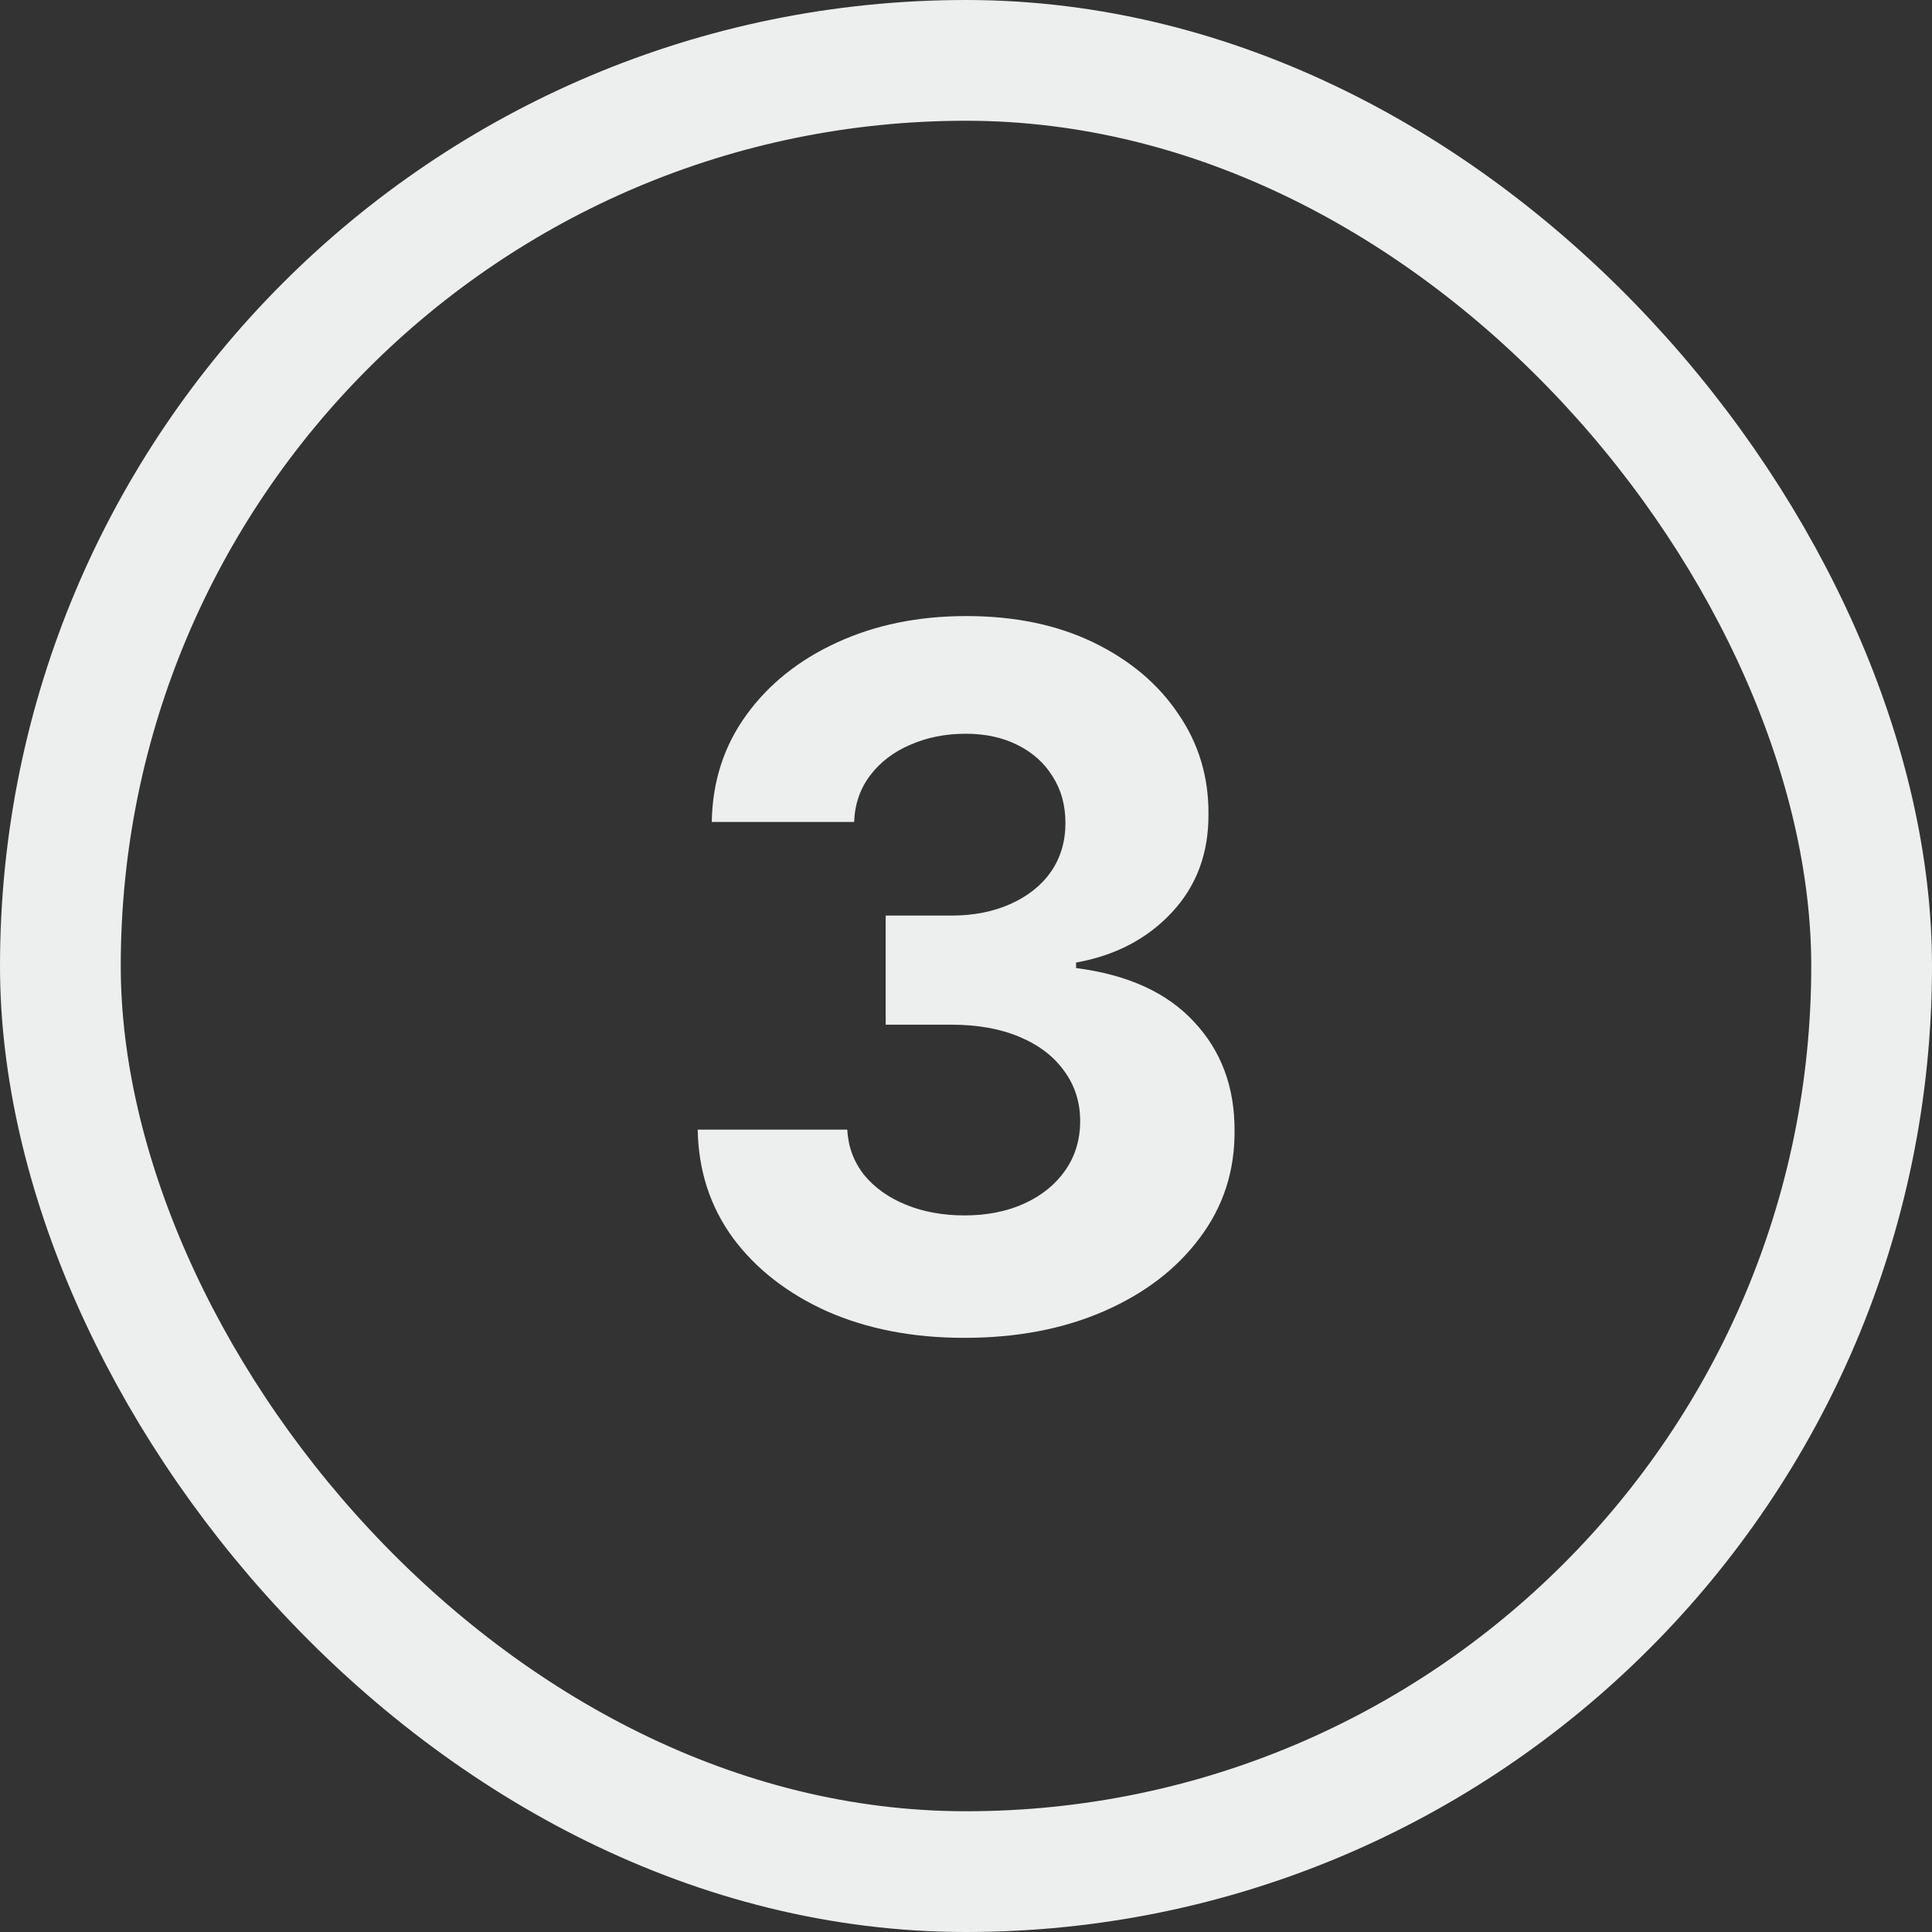 <svg width="32" height="32" viewBox="0 0 32 32" fill="none" xmlns="http://www.w3.org/2000/svg">
<rect x="0" y="0" width="32" height="32" fill="#333333" stroke="none"/>
<path d="M15.971 22.159C15.122 22.159 14.367 22.013 13.704 21.722C13.045 21.426 12.524 21.021 12.141 20.506C11.762 19.987 11.568 19.388 11.556 18.71H14.033C14.049 18.994 14.141 19.244 14.312 19.46C14.486 19.672 14.717 19.837 15.005 19.954C15.293 20.072 15.617 20.131 15.977 20.131C16.352 20.131 16.683 20.064 16.971 19.932C17.259 19.799 17.484 19.616 17.647 19.381C17.81 19.146 17.891 18.875 17.891 18.568C17.891 18.258 17.804 17.983 17.63 17.744C17.459 17.502 17.213 17.312 16.891 17.176C16.573 17.04 16.194 16.972 15.755 16.972H14.67V15.165H15.755C16.126 15.165 16.454 15.1 16.738 14.972C17.026 14.843 17.249 14.665 17.408 14.438C17.567 14.206 17.647 13.938 17.647 13.631C17.647 13.339 17.577 13.083 17.437 12.864C17.3 12.64 17.107 12.466 16.857 12.341C16.611 12.216 16.323 12.153 15.994 12.153C15.66 12.153 15.355 12.214 15.079 12.335C14.802 12.453 14.581 12.621 14.414 12.841C14.247 13.061 14.158 13.318 14.147 13.614H11.789C11.8 12.943 11.992 12.352 12.363 11.841C12.734 11.329 13.234 10.93 13.863 10.642C14.495 10.35 15.21 10.204 16.005 10.204C16.808 10.204 17.511 10.35 18.113 10.642C18.715 10.934 19.183 11.328 19.516 11.824C19.854 12.316 20.02 12.869 20.016 13.483C20.02 14.134 19.817 14.678 19.408 15.114C19.003 15.549 18.475 15.826 17.823 15.943V16.034C18.679 16.144 19.331 16.441 19.778 16.926C20.229 17.407 20.452 18.009 20.448 18.733C20.452 19.396 20.261 19.985 19.874 20.5C19.492 21.015 18.963 21.421 18.289 21.716C17.615 22.011 16.842 22.159 15.971 22.159Z" fill="#EDEFEE"/>
<rect x="1" y="1" width="30" height="30" rx="15" stroke="#EDEFEE" stroke-width="2"/>
</svg>
